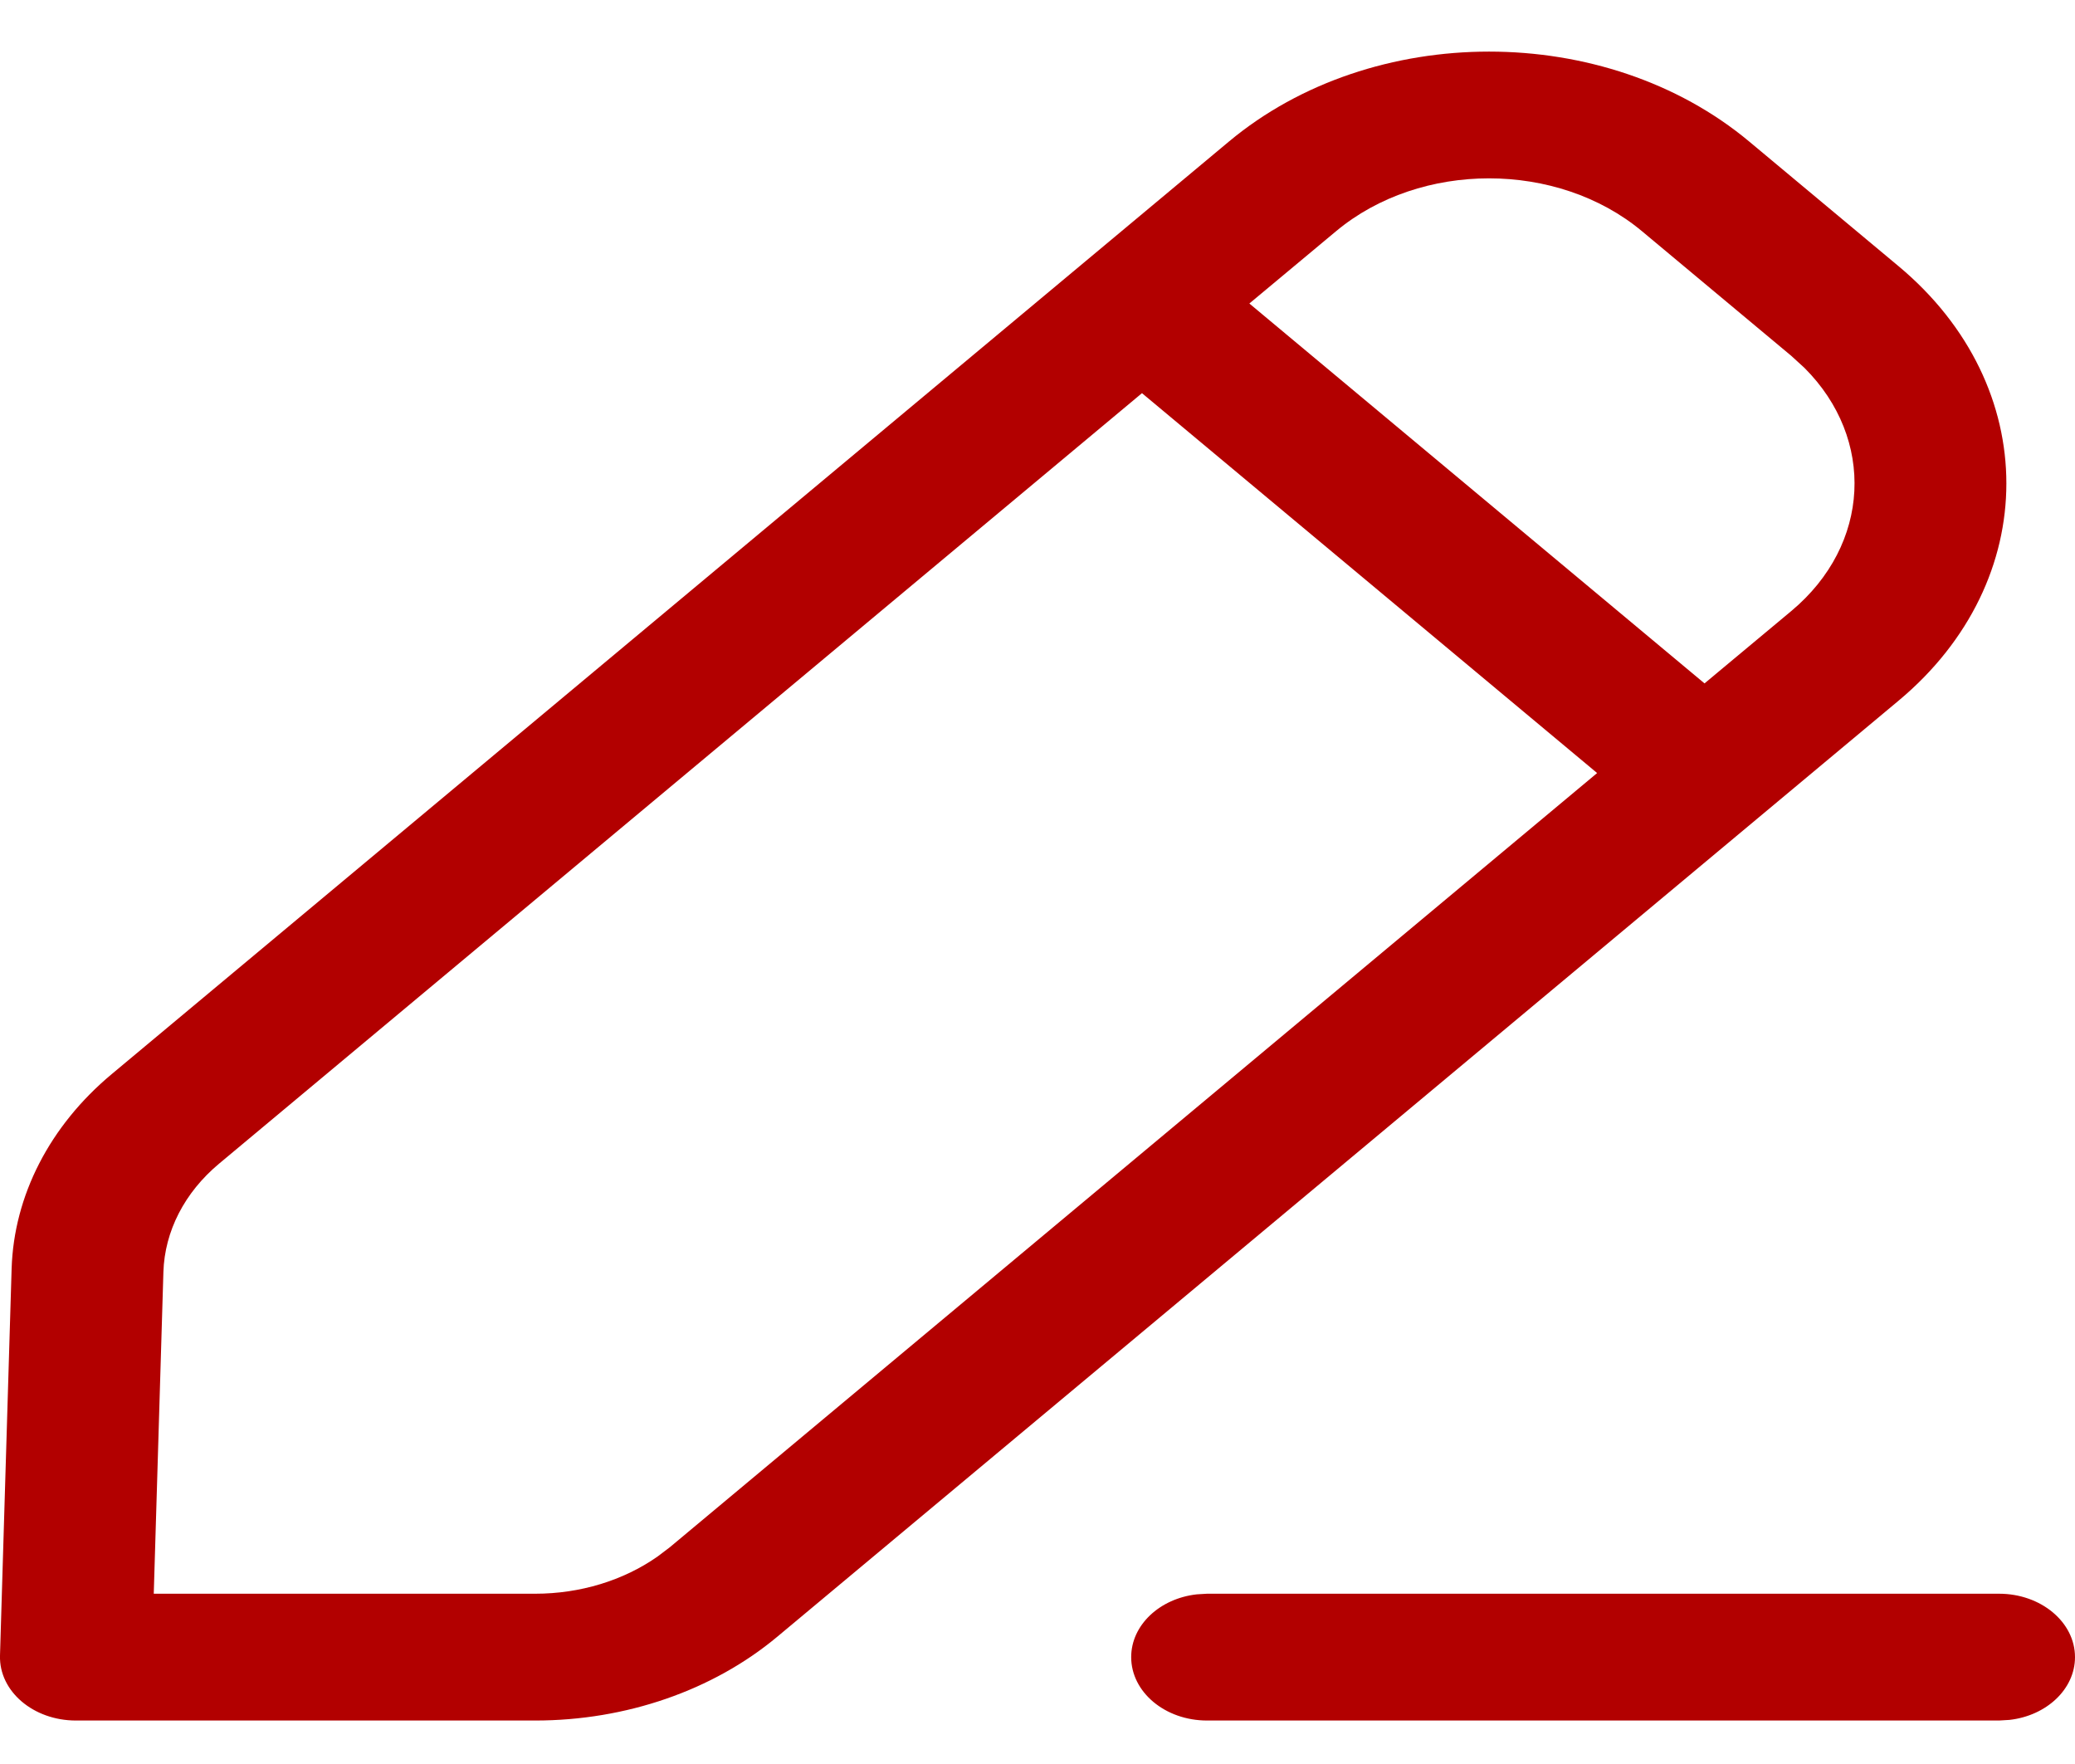 <svg width="20" height="17" viewBox="0 0 20 17" fill="none" xmlns="http://www.w3.org/2000/svg">
<path d="M19.268 15.359C19.672 15.359 20 15.633 20 15.97C20 16.279 19.725 16.535 19.368 16.575L19.268 16.581H11.634C11.23 16.581 10.903 16.307 10.903 15.97C10.903 15.661 11.178 15.405 11.535 15.365L11.634 15.359H19.268ZM11.844 1.365C13.229 0.208 15.476 0.208 16.861 1.365L18.299 2.565C19.685 3.721 19.685 5.597 18.299 6.753L7.49 15.775C6.871 16.291 6.033 16.581 5.159 16.581H0.732C0.32 16.581 -0.01 16.298 0 15.955L0.112 12.226C0.134 11.522 0.479 10.85 1.076 10.352L11.844 1.365ZM11.007 3.789L2.111 11.215C1.779 11.492 1.587 11.866 1.575 12.258L1.482 15.359L5.159 15.359C5.591 15.359 6.007 15.232 6.336 15.002L6.455 14.912L15.394 7.45L11.007 3.789ZM15.826 2.228C15.012 1.549 13.692 1.549 12.878 2.228L12.042 2.925L16.429 6.586L17.265 5.889C18.033 5.248 18.076 4.229 17.393 3.546L17.265 3.429L15.826 2.228Z" fill="#B20000"/>
</svg>
